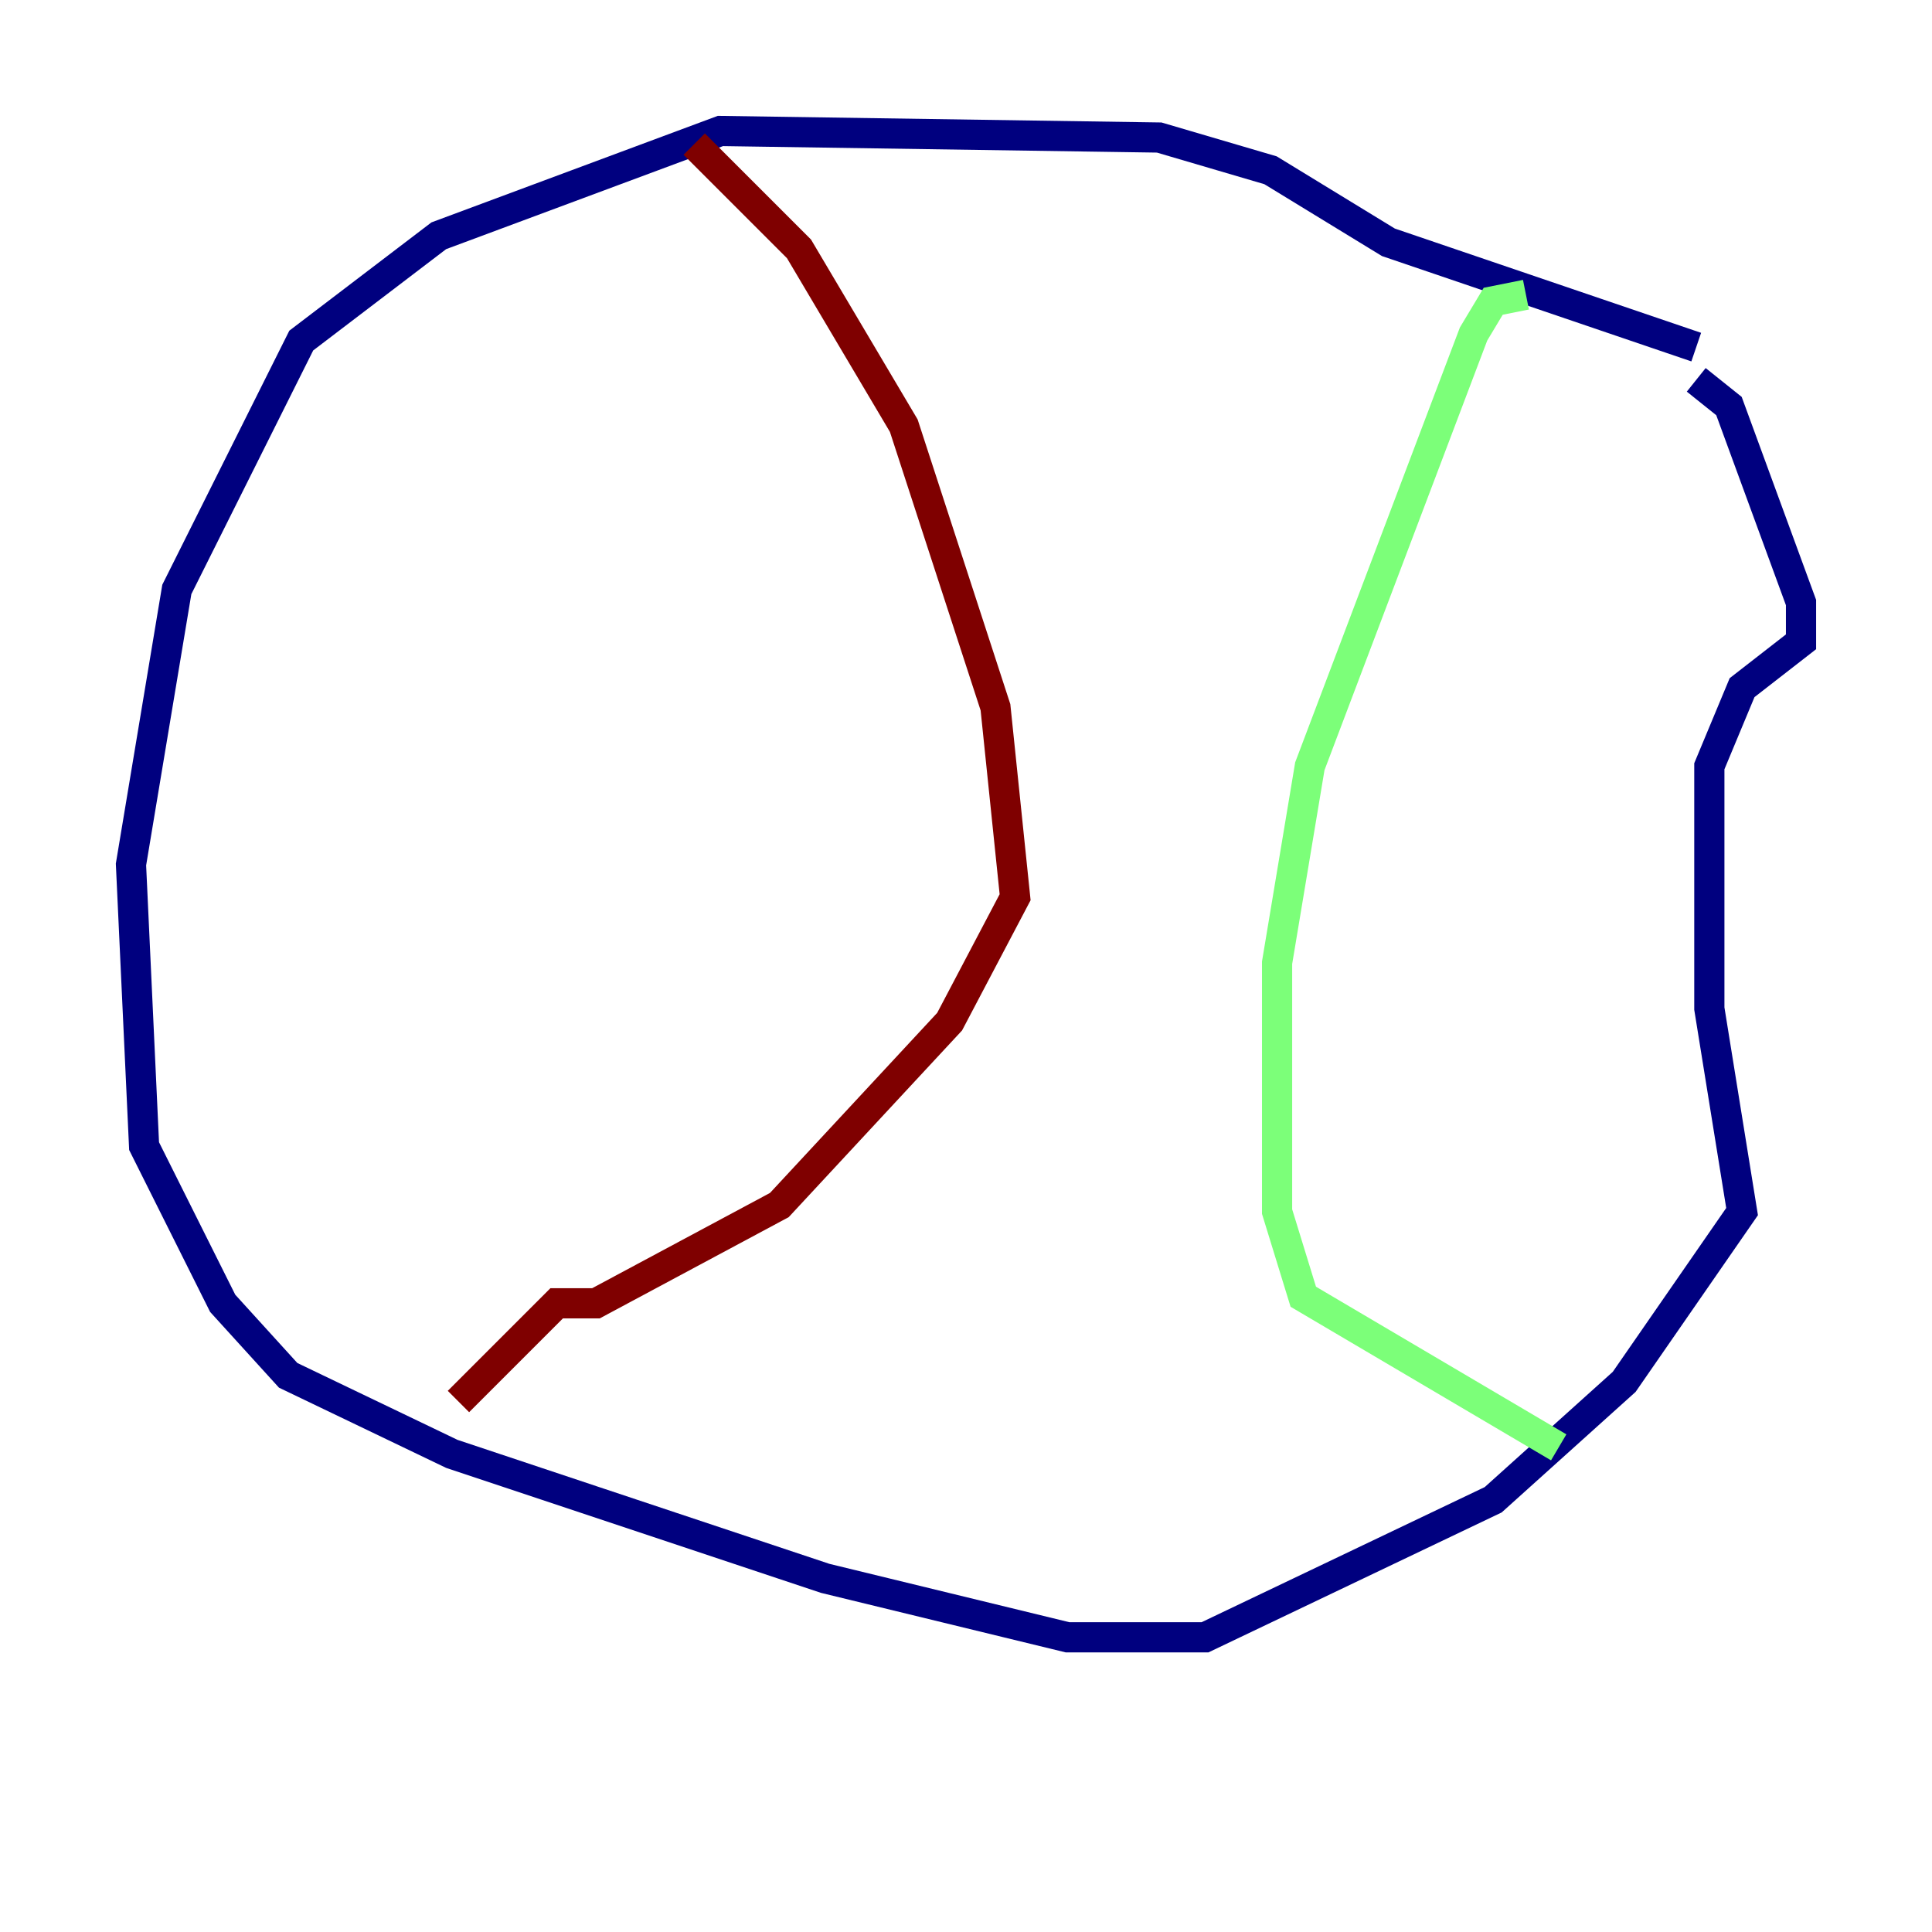 <?xml version="1.0" encoding="utf-8" ?>
<svg baseProfile="tiny" height="128" version="1.2" viewBox="0,0,128,128" width="128" xmlns="http://www.w3.org/2000/svg" xmlns:ev="http://www.w3.org/2001/xml-events" xmlns:xlink="http://www.w3.org/1999/xlink"><defs /><polyline fill="none" points="112.38,22.997 91.986,16.054 84.176,11.281 76.8,9.112 47.729,8.678 29.071,15.62 19.959,22.563 11.715,39.051 8.678,57.275 9.546,75.932 14.752,86.346 19.091,91.119 29.939,96.325 54.671,104.57 70.725,108.475 79.837,108.475 98.929,99.363 107.607,91.552 115.417,80.271 113.248,66.82 113.248,50.766 115.417,45.559 119.322,42.522 119.322,39.919 114.549,26.902 112.38,25.166" stroke="#00007f" stroke-width="2" /><polyline fill="none" points="101.098,19.525 98.929,19.959 97.627,22.129 86.78,50.766 84.61,63.783 84.61,80.271 86.346,85.912 103.268,95.891" stroke="#7cff79" stroke-width="2" /><polyline fill="none" points="45.993,9.546 52.936,16.488 59.878,28.203 65.953,46.861 67.254,59.444 62.915,67.688 51.634,79.837 39.485,86.346 36.881,86.346 30.373,92.854" stroke="#7f0000" stroke-width="2" /></svg>